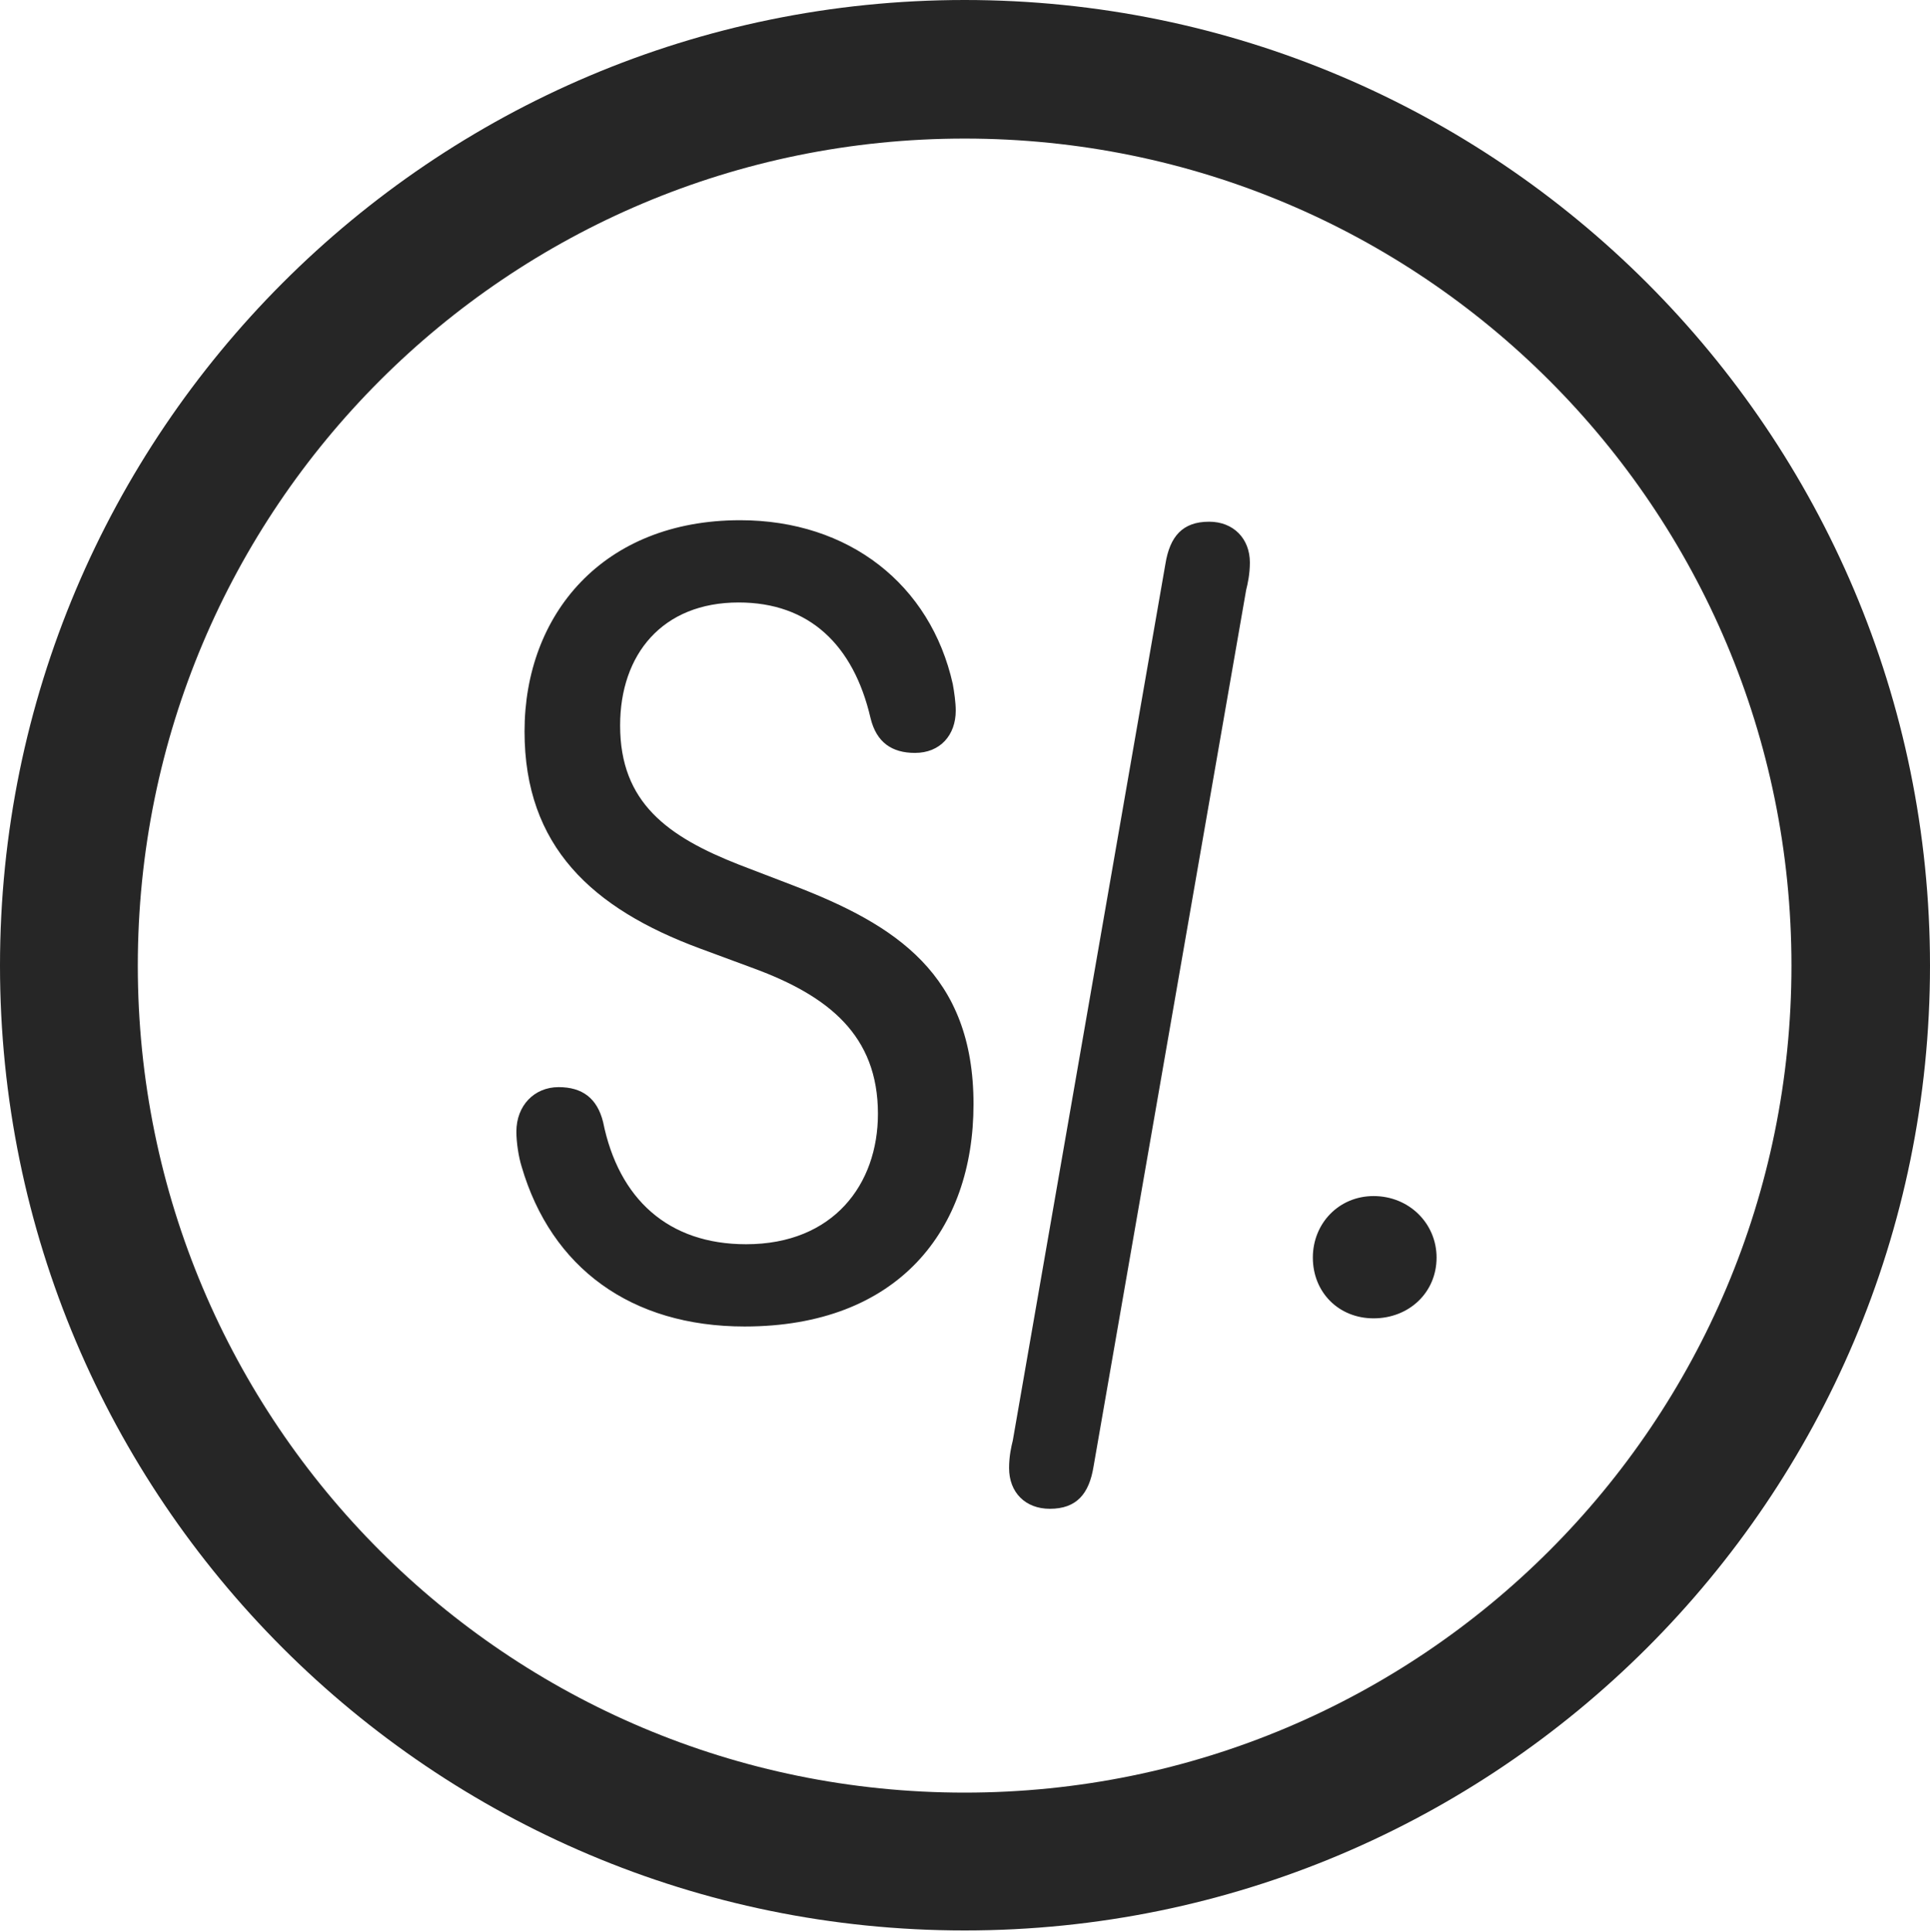 <?xml version="1.0" encoding="UTF-8"?>
<!--Generator: Apple Native CoreSVG 326-->
<!DOCTYPE svg
PUBLIC "-//W3C//DTD SVG 1.1//EN"
       "http://www.w3.org/Graphics/SVG/1.1/DTD/svg11.dtd">
<svg version="1.1" xmlns="http://www.w3.org/2000/svg" xmlns:xlink="http://www.w3.org/1999/xlink" viewBox="0 0 651.25 651.75">
 <g>
  <rect height="651.75" opacity="0" width="651.25" x="0" y="0"/>
  <path d="M325.5 651.25C505.25 651.25 651.25 505.5 651.25 325.75C651.25 146 505.25 0 325.5 0C145.75 0 0 146 0 325.75C0 505.5 145.75 651.25 325.5 651.25ZM325.5 604.75C171.25 604.75 46.5 480 46.5 325.75C46.5 171.5 171.25 46.75 325.5 46.75C479.75 46.75 604.5 171.5 604.5 325.75C604.5 480 479.75 604.75 325.5 604.75Z" fill="black" fill-opacity="0.85"/>
  <path d="M251.25 447.5C303 447.5 328.5 415 328.5 372.5C328.5 328.75 302.25 312 267.75 298.75L249.5 291.75C225.25 282.25 209.25 270.75 209.25 244.75C209.25 220.75 223.5 203.25 249.25 203.25C273 203.25 288 217.5 293.75 242.25C295.75 250.5 301 254 308.75 254C317.25 254 322.5 248 322.5 239.75C322.5 237 322 233.5 321.5 230.75C314 197.25 286.5 175.5 249.75 175.5C203.5 175.5 177 207.25 177 246.75C177 285.5 199.75 306.5 236.25 320L254.5 326.75C279.5 336 296.25 349.25 296.25 375.75C296.25 399.5 281.25 419.75 251.75 419.75C225.5 419.75 208.75 404.5 203.5 378.5C201.5 370.5 196.5 366.75 188.5 366.75C180.25 366.75 174.25 373 174.25 381.75C174.25 385.5 175 390.25 176 393.5C186 427.75 213 447.5 251.25 447.5ZM354.25 509C363.25 509 367.5 504 369 494.75L420.5 199C421 197 421.75 193.75 421.75 189.75C421.75 181.75 416.25 176 408 176C399 176 394.75 181 393.25 190.25L341.75 486C341.25 488 340.5 491.25 340.5 495.25C340.5 503.5 346 509 354.25 509ZM463.5 444.75C475.5 444.75 484.75 436 484.75 424.25C484.75 412.75 475.5 403.5 463.5 403.5C451.75 403.5 443 412.75 443 424.25C443 436 451.75 444.75 463.5 444.75Z" fill="black" fill-opacity="0.85"/>
 </g>
</svg>
